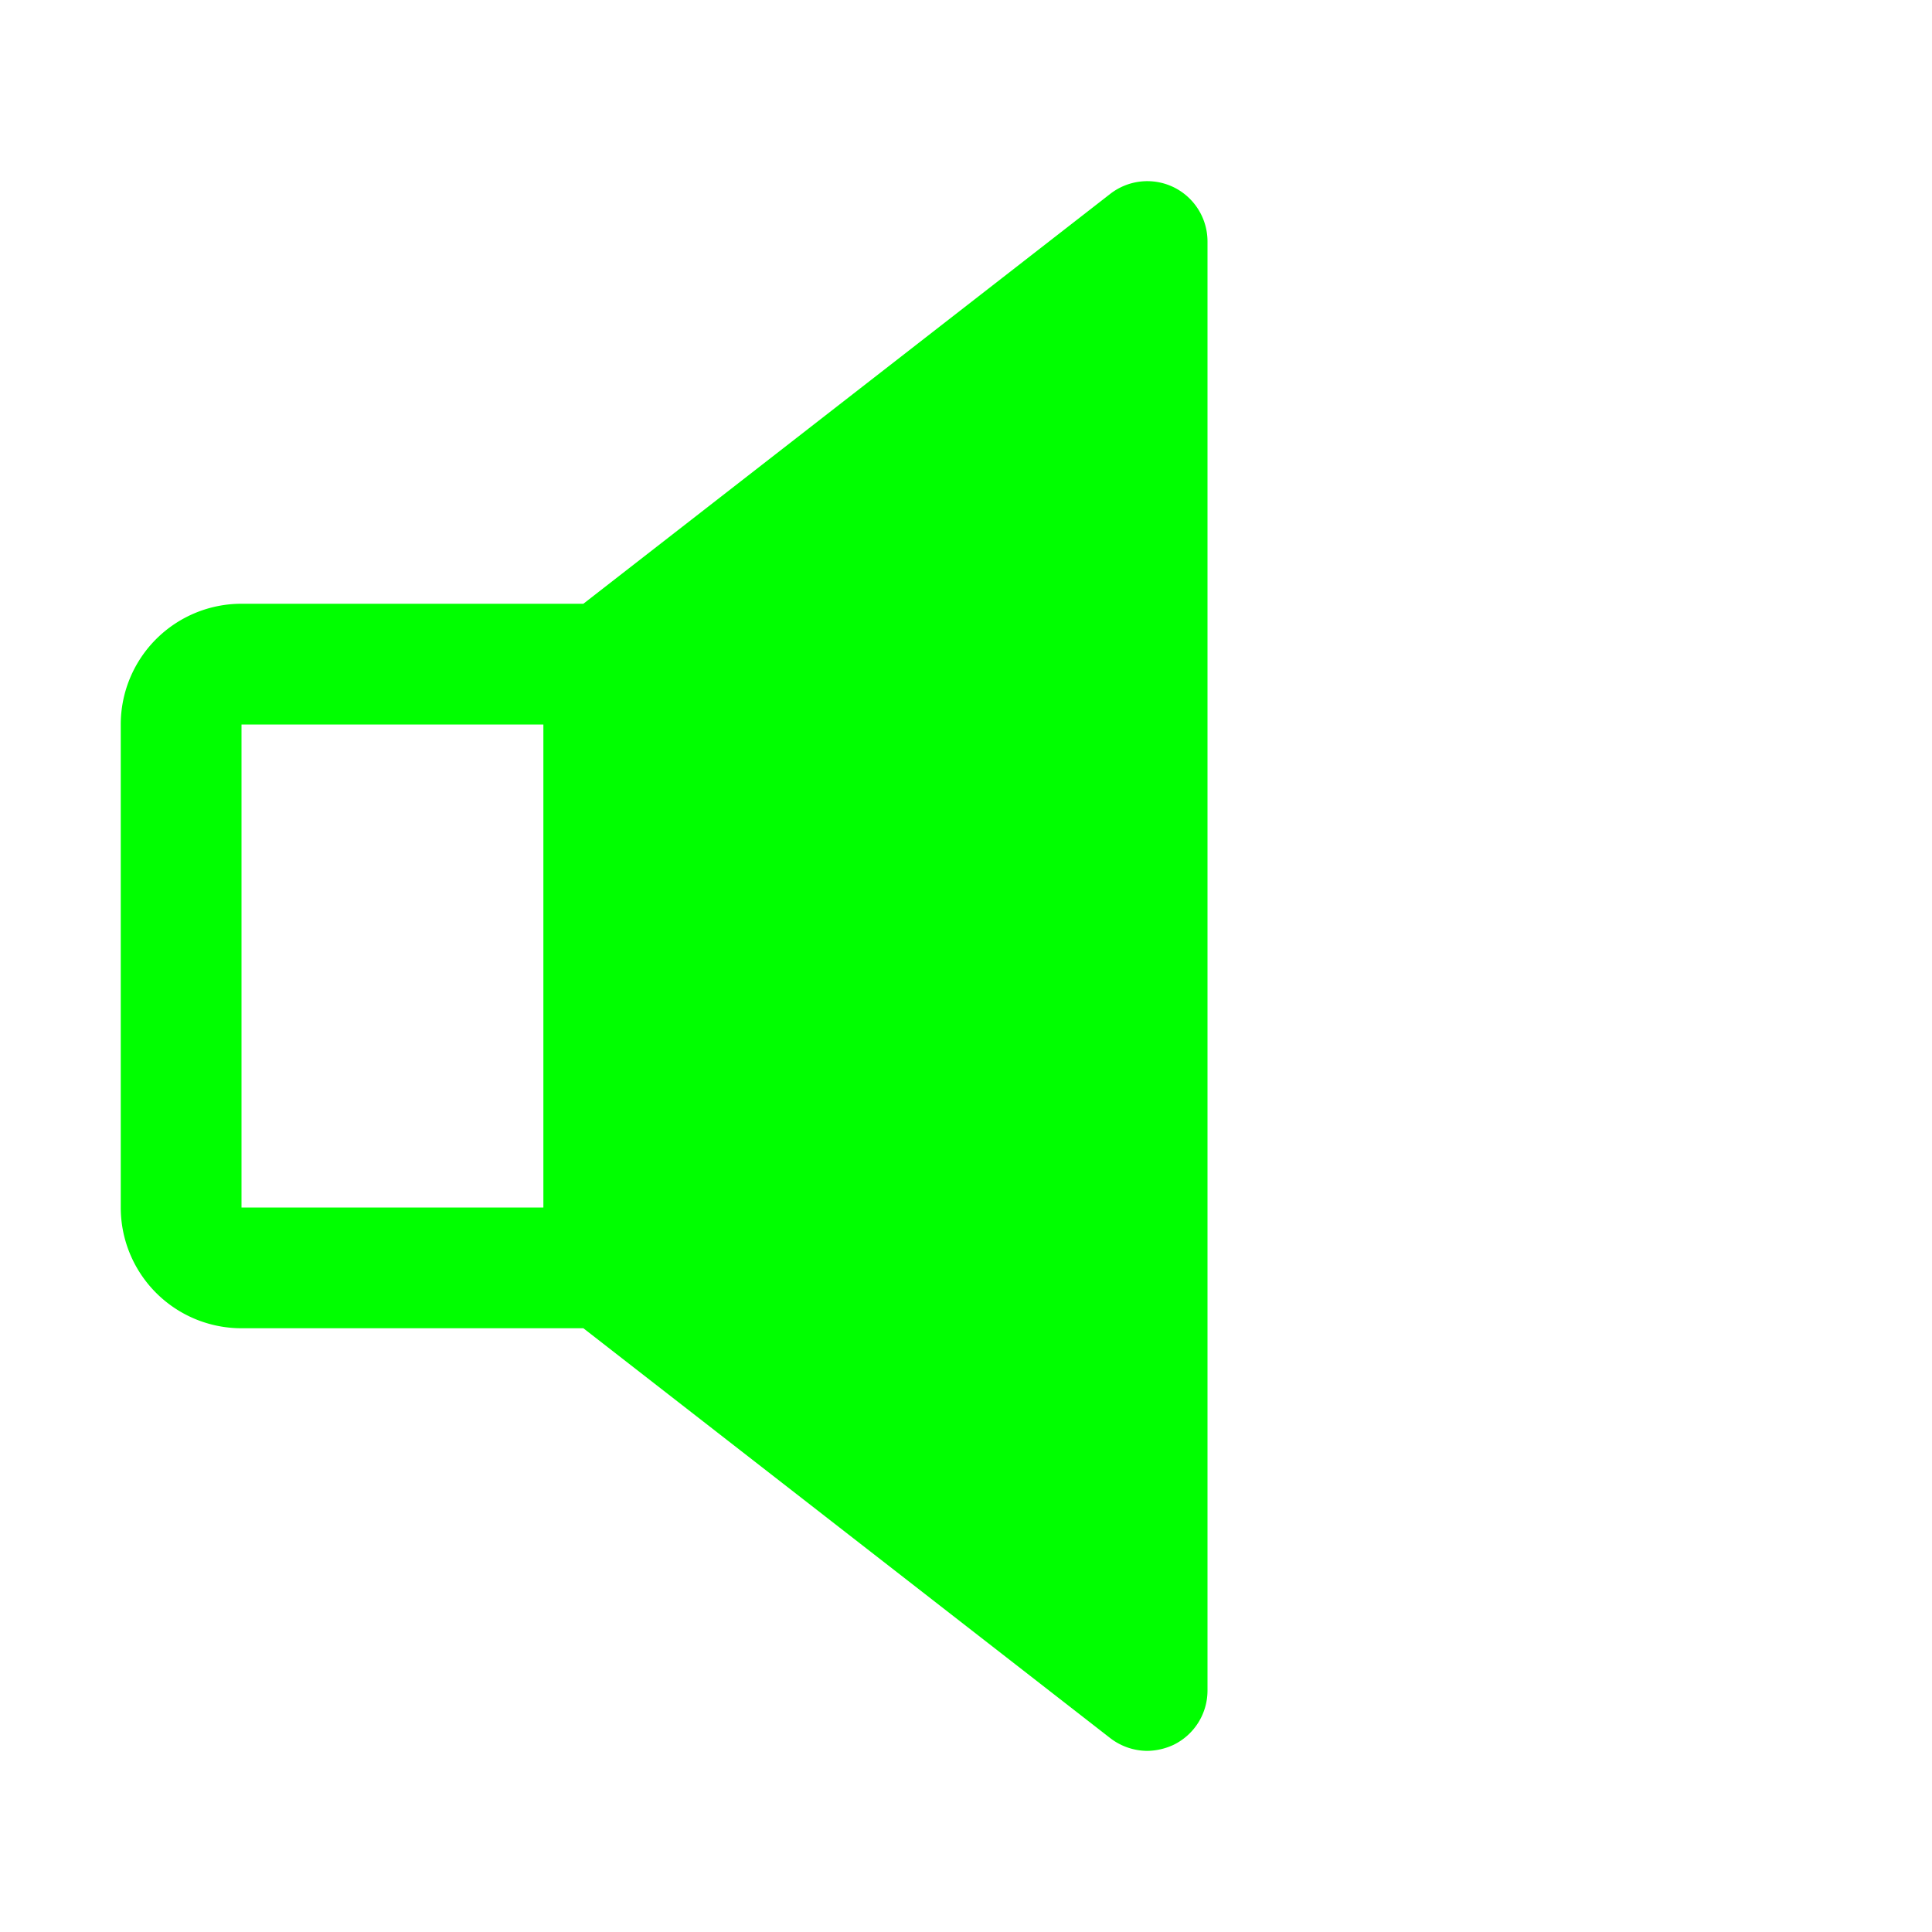 <svg viewBox="0 0 256 256" xmlns="http://www.w3.org/2000/svg"><path fill="none" d="M0 0h256v256H0z"></path><path d="M155.5 24.8a8 8 0 0 0-8.4.9L77.3 80H32a16 16 0 0 0-16 16v64a16 16 0 0 0 16 16h45.3l69.8 54.3a8.1 8.1 0 0 0 4.9 1.7 8.5 8.5 0 0 0 3.5-.8 8 8 0 0 0 4.5-7.2V32a8 8 0 0 0-4.5-7.2ZM32 96h40v64H32Z" fill="#00ff00" class="fill-000000"></path></svg>